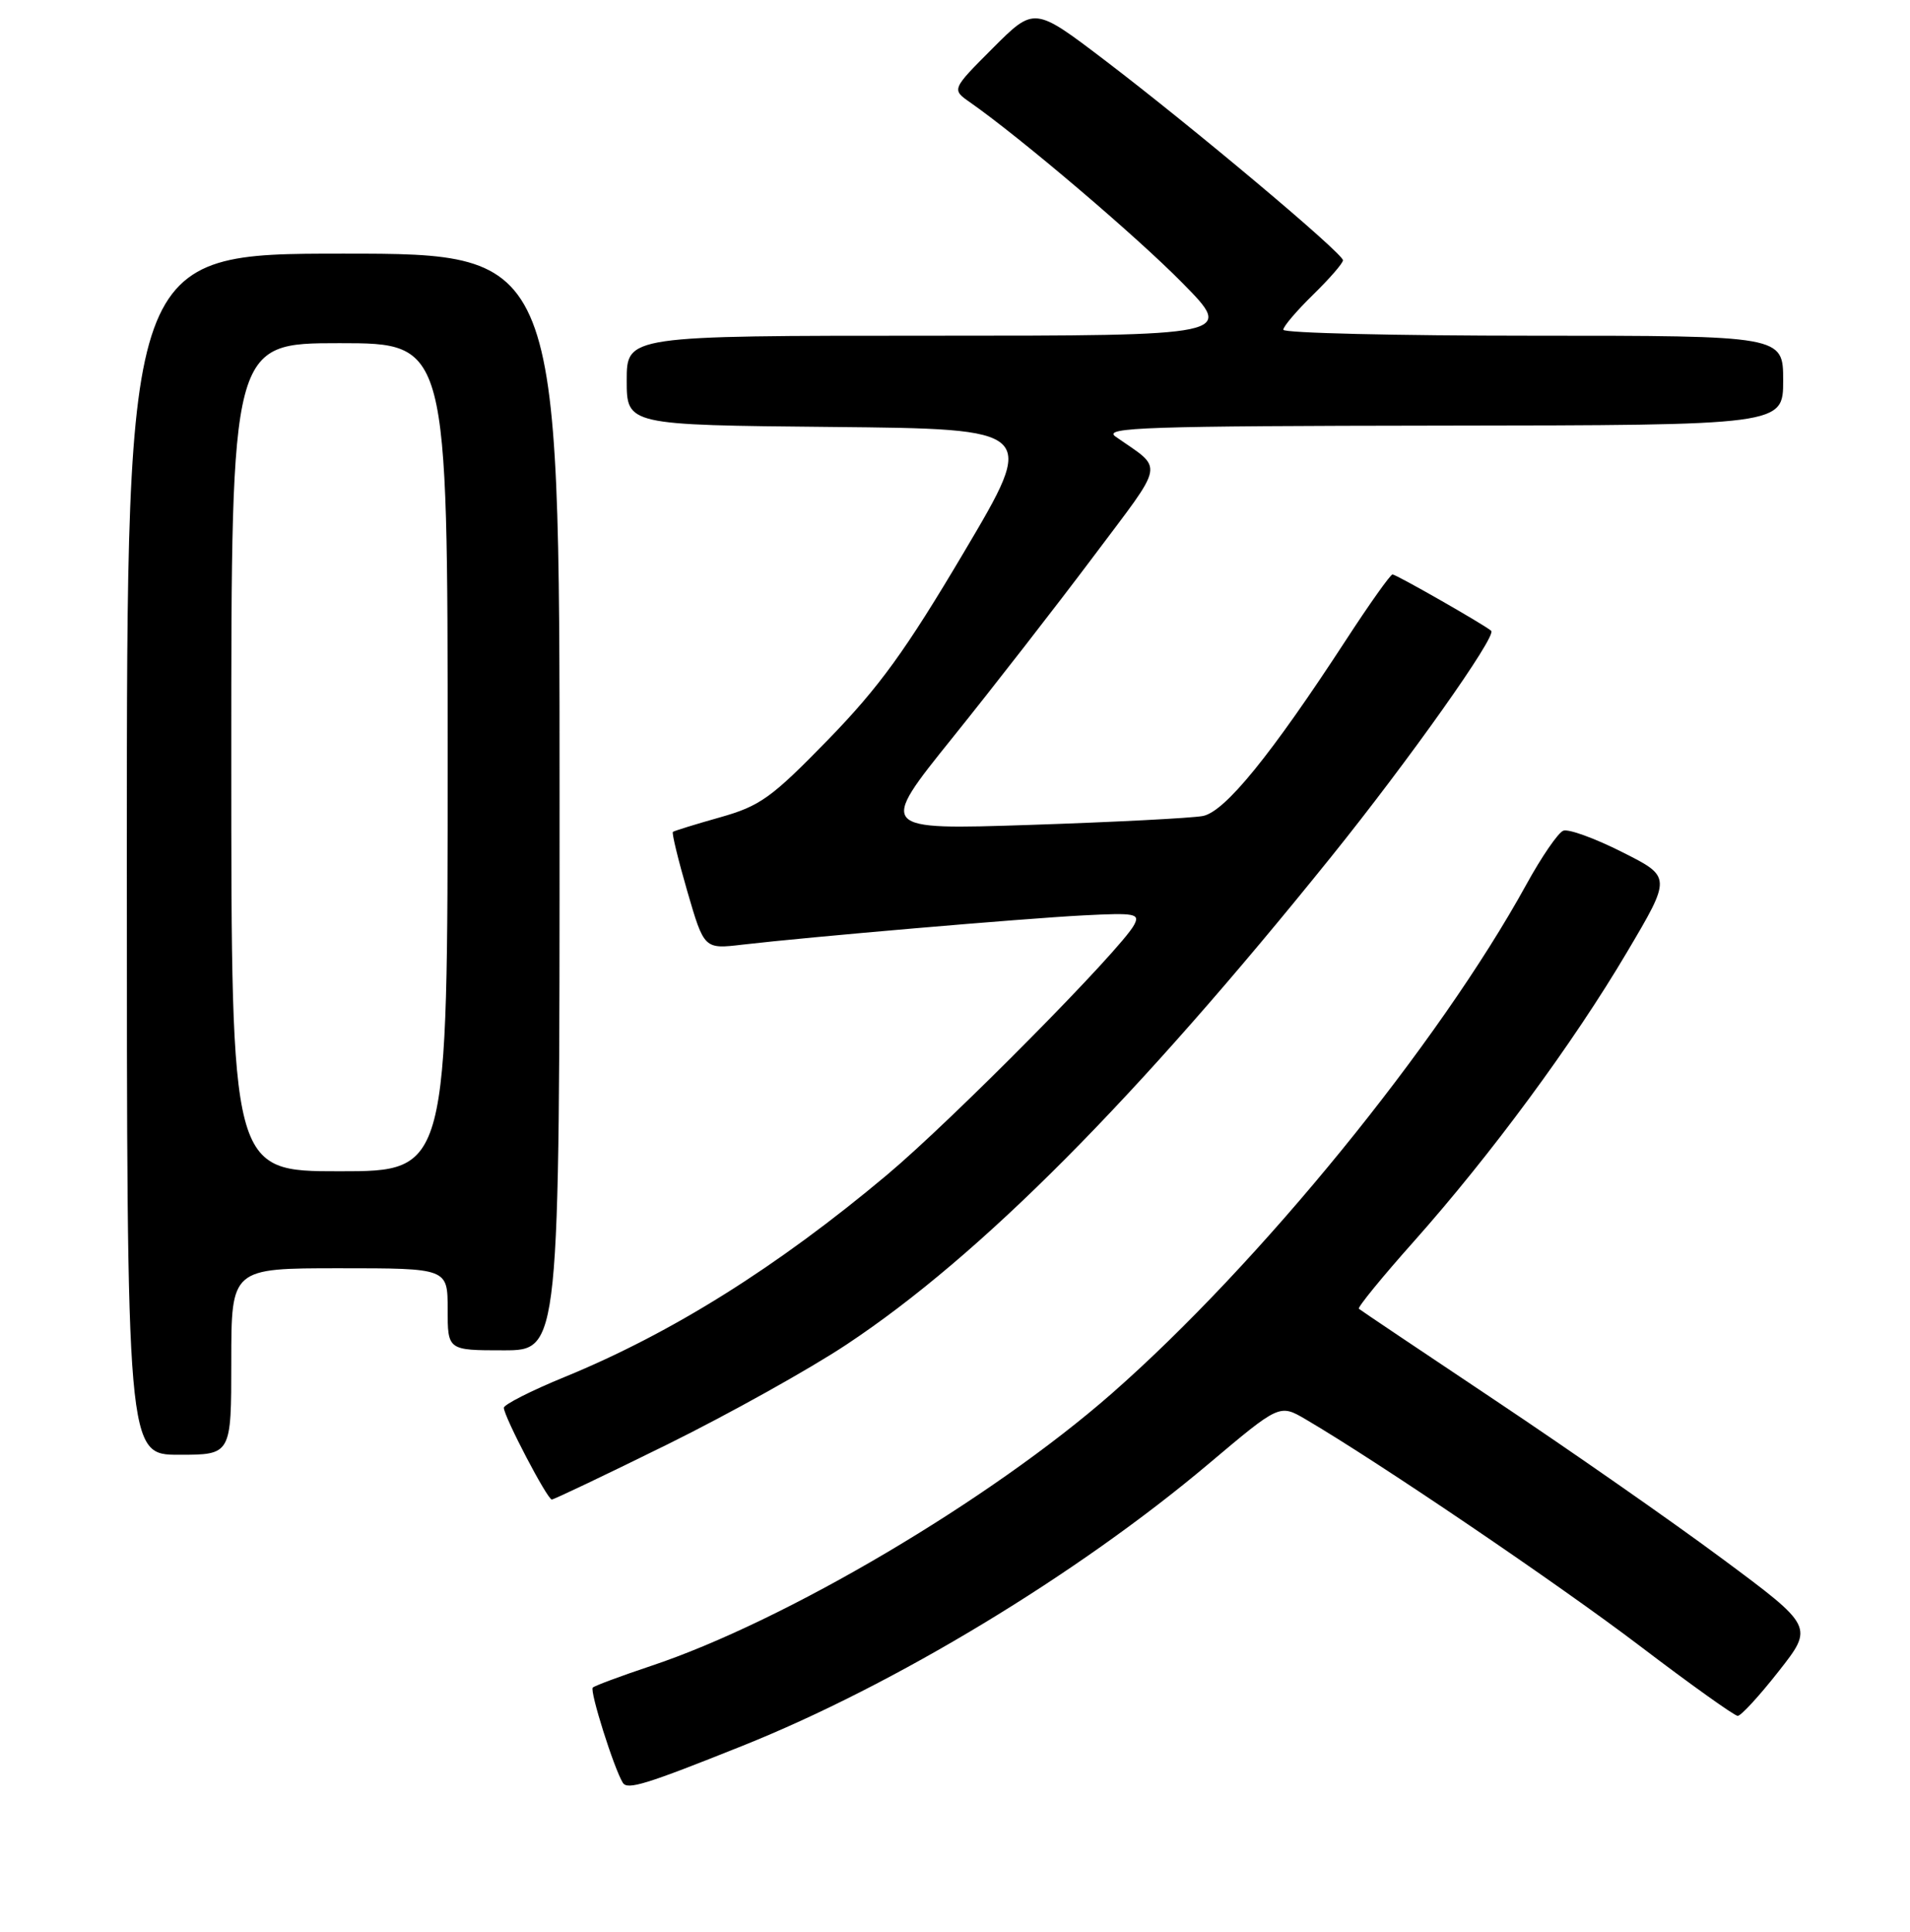 <?xml version="1.0" encoding="UTF-8" standalone="no"?>
<!DOCTYPE svg PUBLIC "-//W3C//DTD SVG 1.1//EN" "http://www.w3.org/Graphics/SVG/1.1/DTD/svg11.dtd" >
<svg xmlns="http://www.w3.org/2000/svg" xmlns:xlink="http://www.w3.org/1999/xlink" version="1.1" viewBox="0 0 256 259">
 <g >
 <path fill="currentColor"
d=" M 99.50 234.02 C 119.89 225.87 144.41 211.04 162.00 196.21 C 171.50 188.20 171.50 188.20 175.00 190.25 C 184.75 195.97 208.92 212.36 219.81 220.64 C 226.58 225.79 232.48 230.00 232.91 230.00 C 233.35 230.00 235.82 227.31 238.40 224.02 C 243.10 218.04 243.10 218.04 230.80 208.91 C 224.04 203.89 210.40 194.38 200.50 187.77 C 190.60 181.16 182.33 175.61 182.13 175.43 C 181.93 175.25 185.23 171.20 189.47 166.44 C 199.84 154.78 210.87 139.82 218.08 127.61 C 224.04 117.54 224.04 117.54 217.41 114.21 C 213.77 112.37 210.22 111.08 209.53 111.35 C 208.84 111.61 206.61 114.86 204.58 118.56 C 192.82 139.95 168.83 169.40 149.00 186.80 C 132.74 201.06 105.23 217.32 87.21 223.32 C 83.20 224.66 79.71 225.96 79.45 226.21 C 79.01 226.65 82.29 237.05 83.48 238.97 C 84.09 239.96 86.54 239.21 99.50 234.02 Z  M 89.50 193.59 C 97.75 189.51 108.55 183.49 113.50 180.20 C 131.46 168.28 152.25 147.35 178.40 114.87 C 188.86 101.88 200.62 85.27 199.87 84.56 C 199.11 83.84 187.15 77.00 186.64 77.00 C 186.36 77.00 183.56 80.94 180.43 85.75 C 170.33 101.25 164.18 108.81 161.22 109.38 C 159.72 109.66 149.33 110.20 138.11 110.57 C 117.73 111.24 117.73 111.24 127.68 98.87 C 133.15 92.07 141.63 81.16 146.52 74.64 C 156.31 61.58 156.03 63.09 149.50 58.51 C 147.77 57.29 153.68 57.10 193.25 57.05 C 239.00 57.00 239.00 57.00 239.00 51.00 C 239.00 45.00 239.00 45.00 205.50 45.00 C 187.07 45.00 172.00 44.64 172.00 44.20 C 172.00 43.76 173.80 41.65 176.00 39.50 C 178.20 37.35 180.00 35.28 180.00 34.89 C 180.00 33.96 159.99 17.15 148.07 8.07 C 138.63 0.89 138.63 0.89 133.08 6.44 C 127.54 11.99 127.54 11.99 130.02 13.72 C 136.83 18.49 152.28 31.63 158.47 37.92 C 165.45 45.00 165.45 45.00 124.72 45.00 C 84.00 45.00 84.00 45.00 84.00 50.98 C 84.00 56.97 84.00 56.97 111.49 57.23 C 138.98 57.50 138.98 57.50 129.24 73.95 C 121.40 87.19 117.84 92.11 111.00 99.14 C 103.38 106.97 101.88 108.04 96.50 109.56 C 93.20 110.49 90.36 111.37 90.19 111.51 C 90.02 111.66 90.90 115.26 92.13 119.51 C 94.38 127.23 94.38 127.23 99.54 126.62 C 108.28 125.60 137.08 123.12 145.20 122.70 C 152.18 122.34 152.82 122.46 152.00 123.99 C 150.25 127.27 127.63 150.15 118.89 157.48 C 104.16 169.84 90.04 178.69 75.69 184.57 C 71.19 186.41 67.52 188.28 67.53 188.71 C 67.59 189.97 73.36 201.00 73.96 201.00 C 74.26 200.99 81.25 197.66 89.50 193.59 Z  M 31.00 182.50 C 31.00 170.00 31.00 170.00 45.50 170.00 C 60.00 170.00 60.00 170.00 60.00 175.50 C 60.00 181.00 60.00 181.00 67.50 181.00 C 75.00 181.00 75.00 181.00 75.00 107.50 C 75.00 34.00 75.00 34.00 46.00 34.00 C 17.00 34.00 17.00 34.00 17.00 114.50 C 17.00 195.00 17.00 195.00 24.00 195.00 C 31.00 195.00 31.00 195.00 31.00 182.50 Z  M 31.00 101.50 C 31.00 46.00 31.00 46.00 45.50 46.00 C 60.00 46.00 60.00 46.00 60.00 101.50 C 60.00 157.00 60.00 157.00 45.50 157.00 C 31.00 157.00 31.00 157.00 31.00 101.50 Z "/>
</g>
</svg>